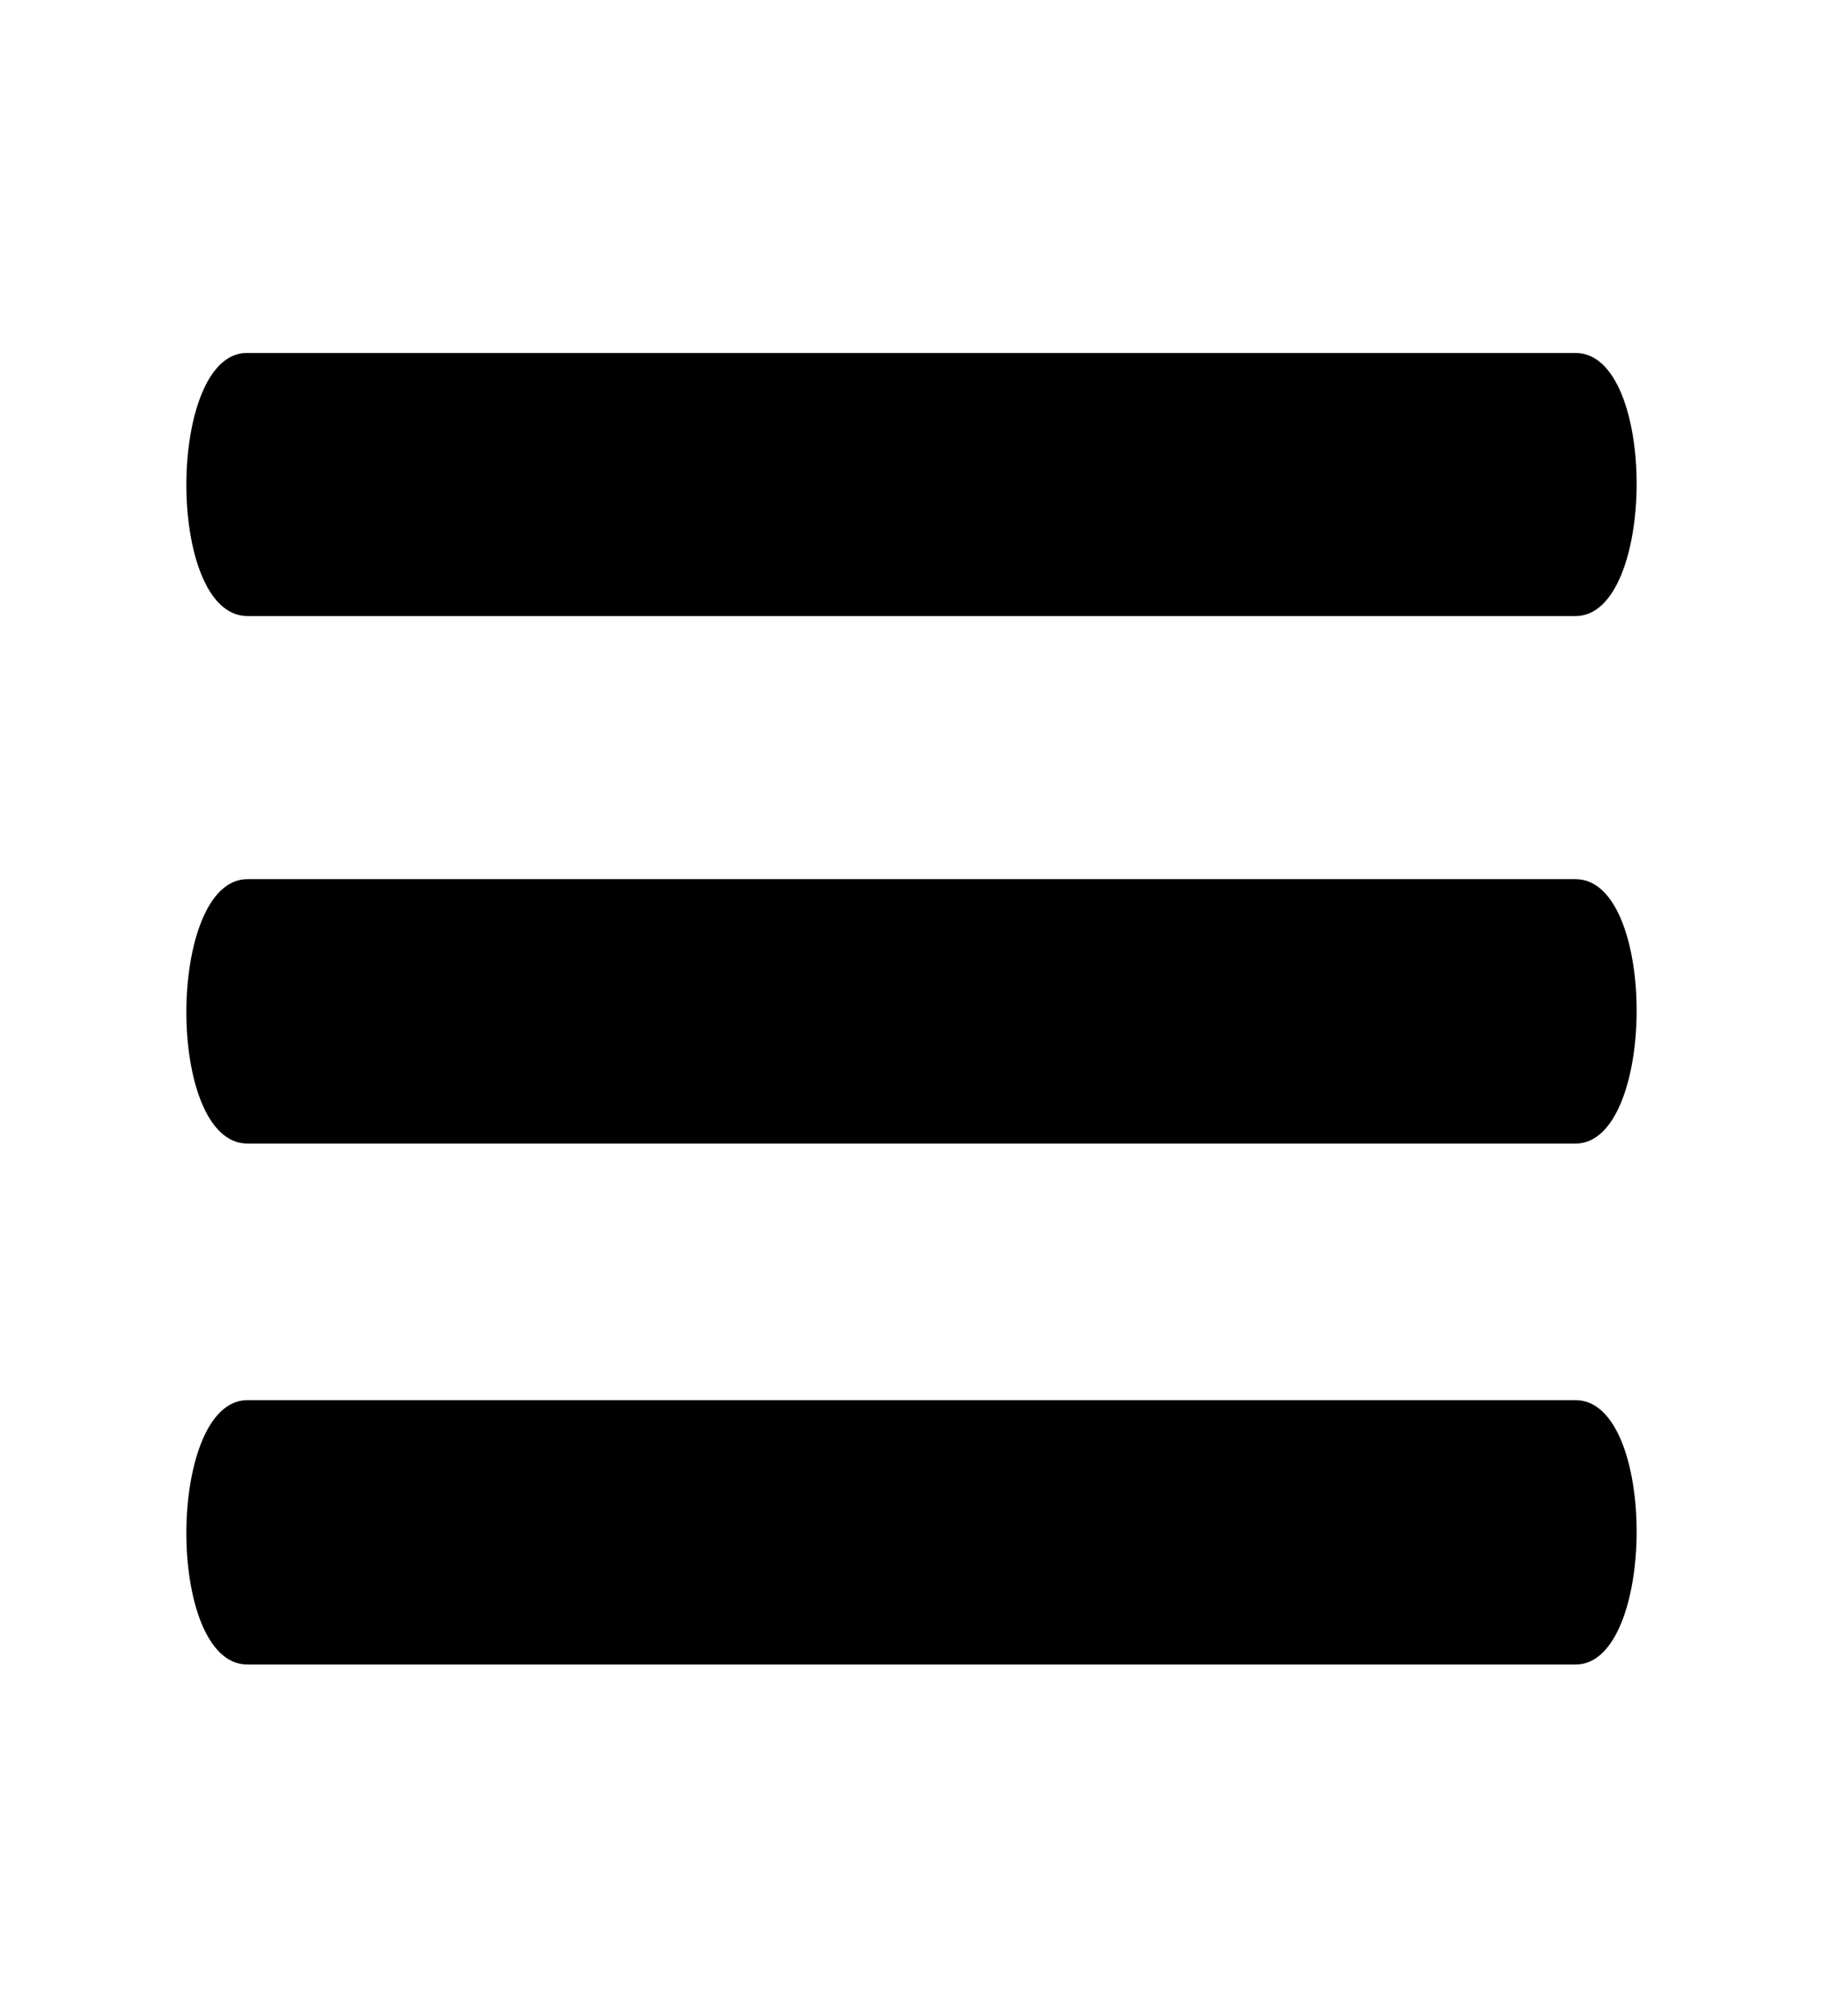 <?xml version="1.0" encoding="utf-8"?>
<!-- Generator: Adobe Illustrator 23.0.3, SVG Export Plug-In . SVG Version: 6.00 Build 0)  -->
<svg version="1.1" id="Calque_1" xmlns="http://www.w3.org/2000/svg" xmlns:xlink="http://www.w3.org/1999/xlink" x="0px" y="0px"
	 viewBox="0 0 140 154.8" style="enable-background:new 0 0 140 154.8;" xml:space="preserve">
<style type="text/css">
	.st0{fill:none;}
</style>
<rect y="0" class="st0" width="140" height="154.8"/>
<g>
	<line x1="19" y1="37.2" x2="121" y2="37.2"/>
	<g>
		<path d="M19,47.3c29.7,0,59.4,0,89.1,0c4.3,0,8.6,0,12.9,0c6.2,0,6.3-20.2,0-20.2c-29.7,0-59.4,0-89.1,0c-4.3,0-8.6,0-12.9,0
			C12.8,27,12.7,47.3,19,47.3L19,47.3z"/>
	</g>
</g>
<g>
	<line x1="19" y1="77.7" x2="121" y2="77.7"/>
	<g>
		<path d="M19,87.8c29.7,0,59.4,0,89.1,0c4.3,0,8.6,0,12.9,0c6.2,0,6.3-20.3,0-20.3c-29.7,0-59.4,0-89.1,0c-4.3,0-8.6,0-12.9,0
			C12.8,67.5,12.7,87.8,19,87.8L19,87.8z"/>
	</g>
</g>
<g>
	<line x1="19" y1="117.7" x2="121" y2="117.7"/>
	<g>
		<path d="M19,127.8c29.7,0,59.4,0,89.1,0c4.3,0,8.6,0,12.9,0c6.2,0,6.3-20.3,0-20.3c-29.7,0-59.4,0-89.1,0c-4.3,0-8.6,0-12.9,0
			C12.8,107.5,12.7,127.8,19,127.8L19,127.8z"/>
	</g>
</g>
</svg>
